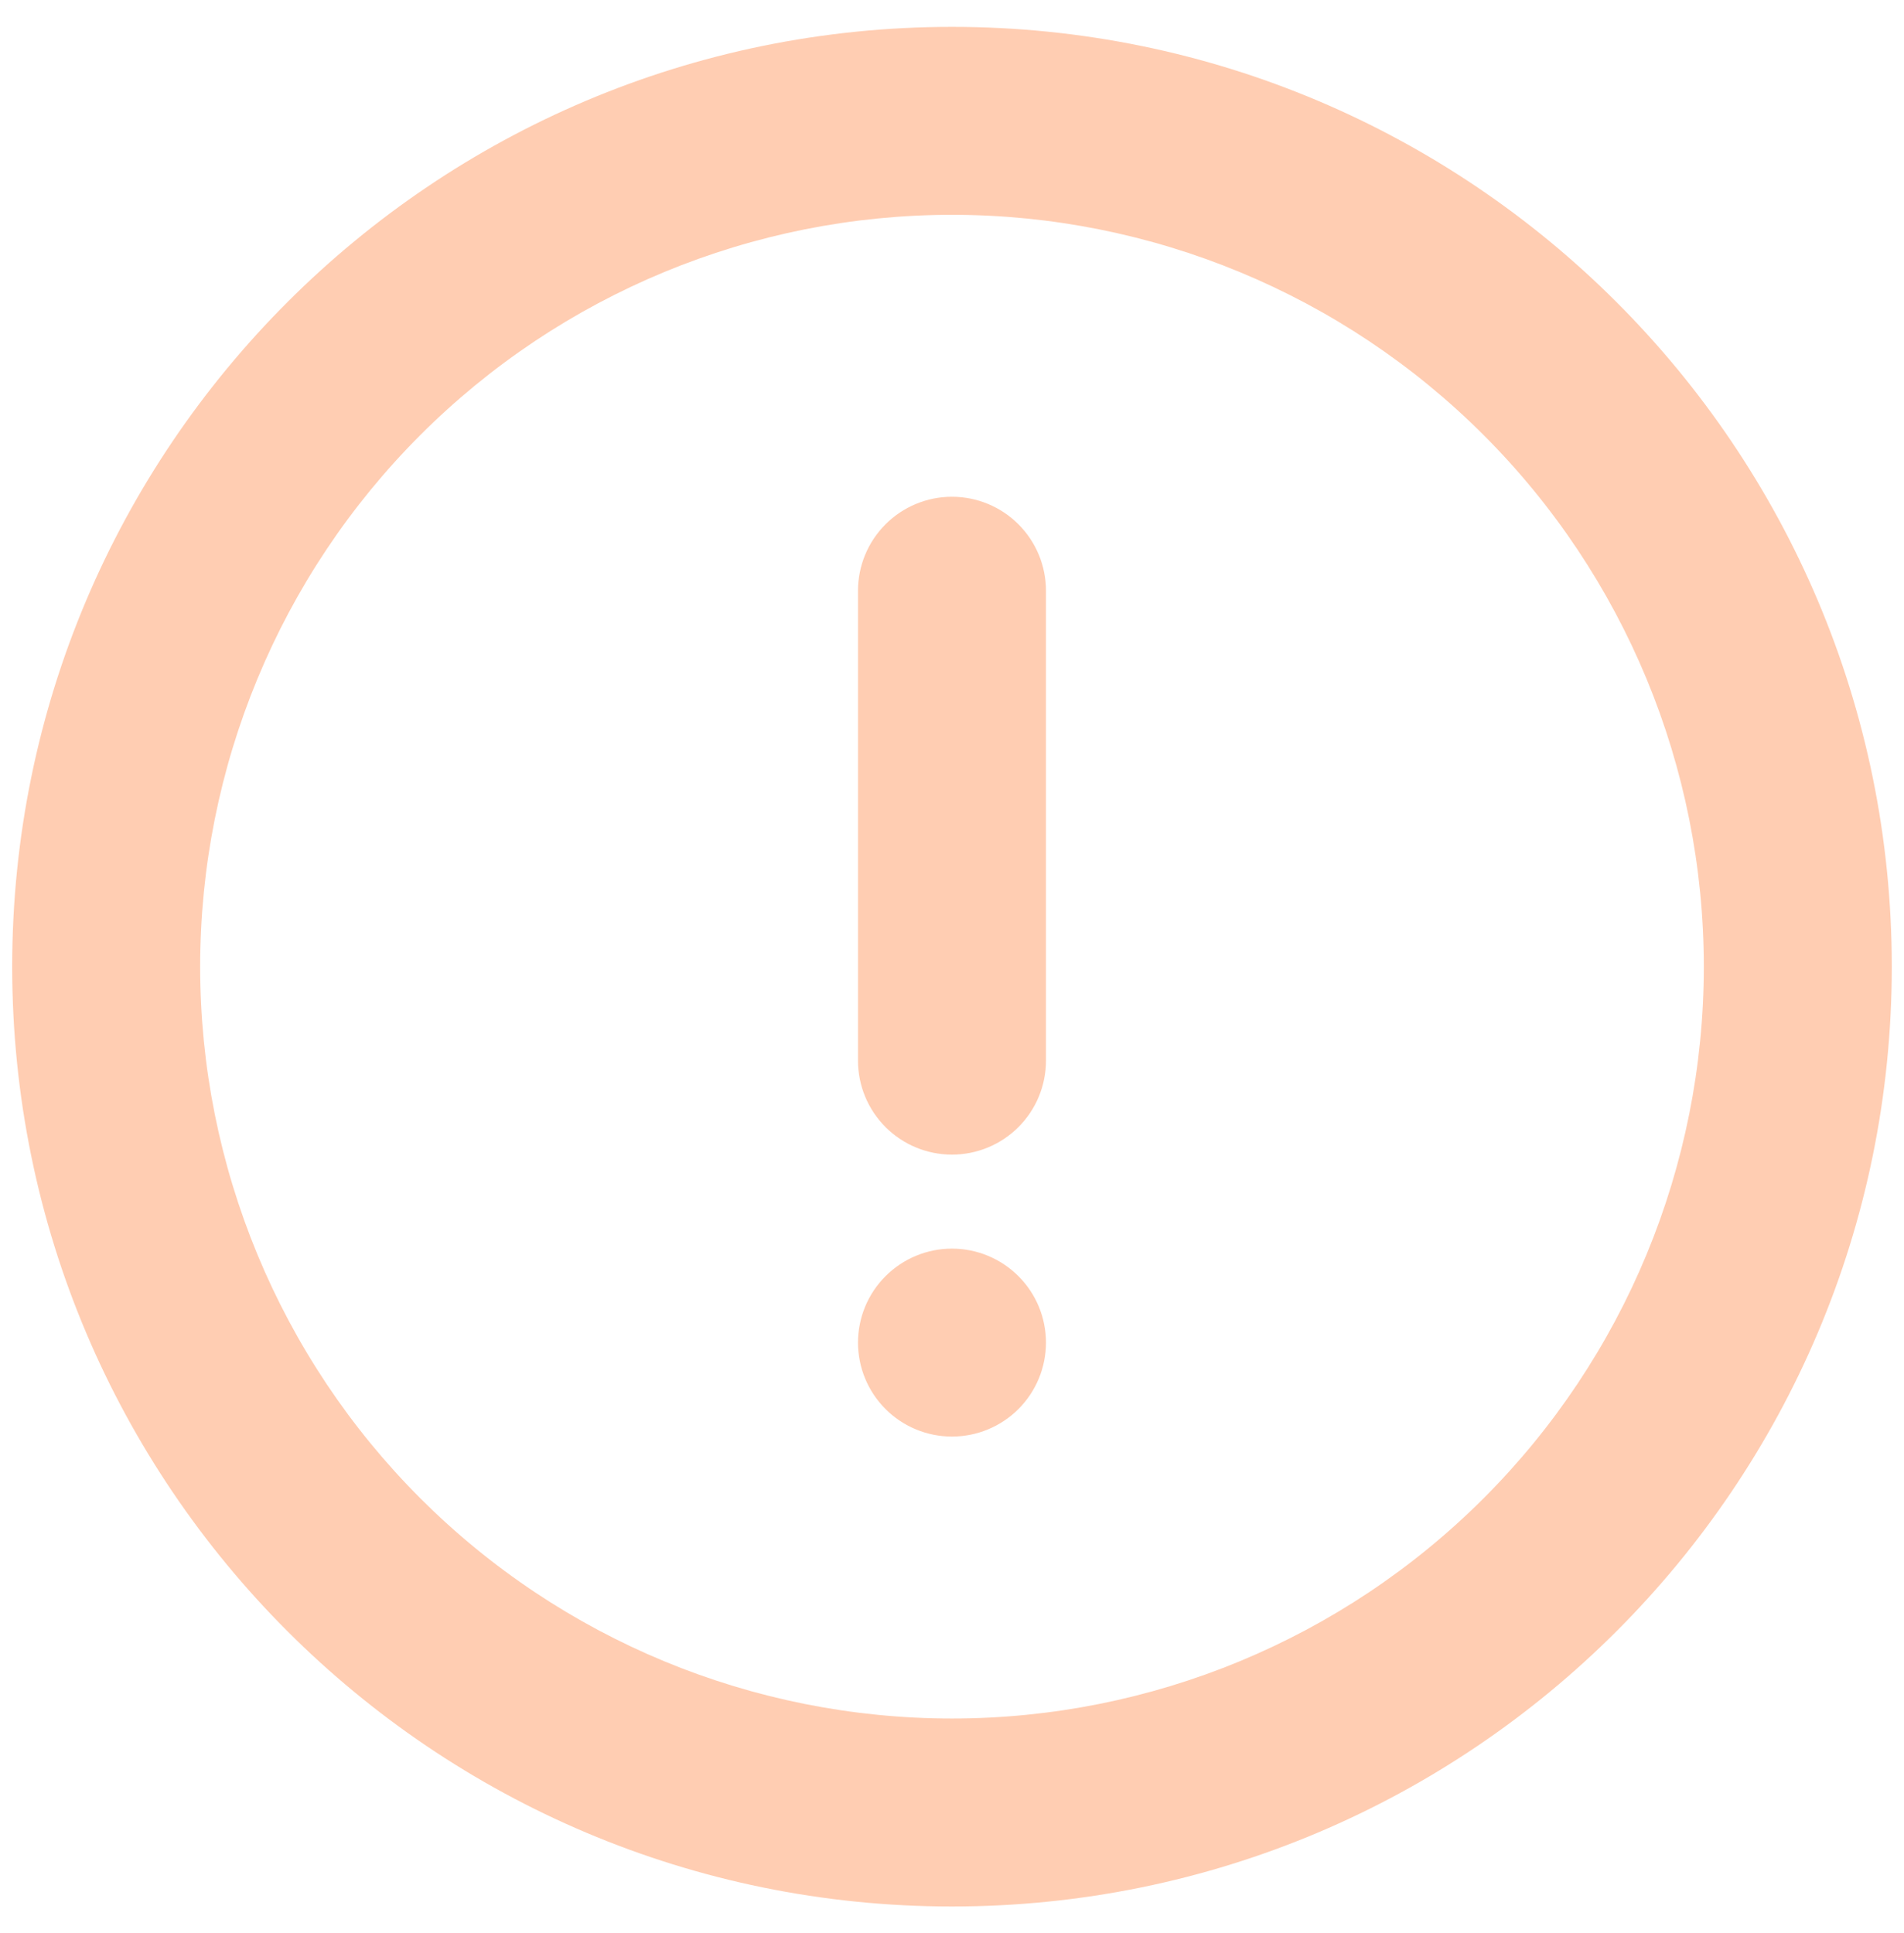 <svg width="65" height="66" viewBox="0 0 65 66" fill="none" xmlns="http://www.w3.org/2000/svg">
<path d="M32.499 65.083C14.78 65.083 0.416 50.719 0.416 33C0.416 15.28 14.78 0.917 32.499 0.917C50.219 0.917 64.583 15.28 64.583 33C64.583 50.719 50.219 65.083 32.499 65.083ZM32.499 58.666C39.307 58.666 45.835 55.962 50.648 51.149C55.462 46.336 58.166 39.807 58.166 33C58.166 26.193 55.462 19.664 50.648 14.851C45.835 10.037 39.307 7.333 32.499 7.333C25.692 7.333 19.164 10.037 14.35 14.851C9.537 19.664 6.833 26.193 6.833 33C6.833 39.807 9.537 46.336 14.35 51.149C19.164 55.962 25.692 58.666 32.499 58.666ZM32.499 16.958C33.35 16.958 34.166 17.296 34.768 17.898C35.37 18.5 35.708 19.316 35.708 20.166V36.208C35.708 37.059 35.37 37.875 34.768 38.477C34.166 39.078 33.35 39.416 32.499 39.416C31.648 39.416 30.832 39.078 30.231 38.477C29.629 37.875 29.291 37.059 29.291 36.208V20.166C29.291 19.316 29.629 18.5 30.231 17.898C30.832 17.296 31.648 16.958 32.499 16.958ZM32.499 49.041C31.648 49.041 30.832 48.703 30.231 48.102C29.629 47.5 29.291 46.684 29.291 45.833C29.291 44.982 29.629 44.166 30.231 43.565C30.832 42.963 31.648 42.625 32.499 42.625C33.35 42.625 34.166 42.963 34.768 43.565C35.37 44.166 35.708 44.982 35.708 45.833C35.708 46.684 35.37 47.5 34.768 48.102C34.166 48.703 33.35 49.041 32.499 49.041Z" fill="#FF9D66" fill-opacity="0.5"/>
</svg>
